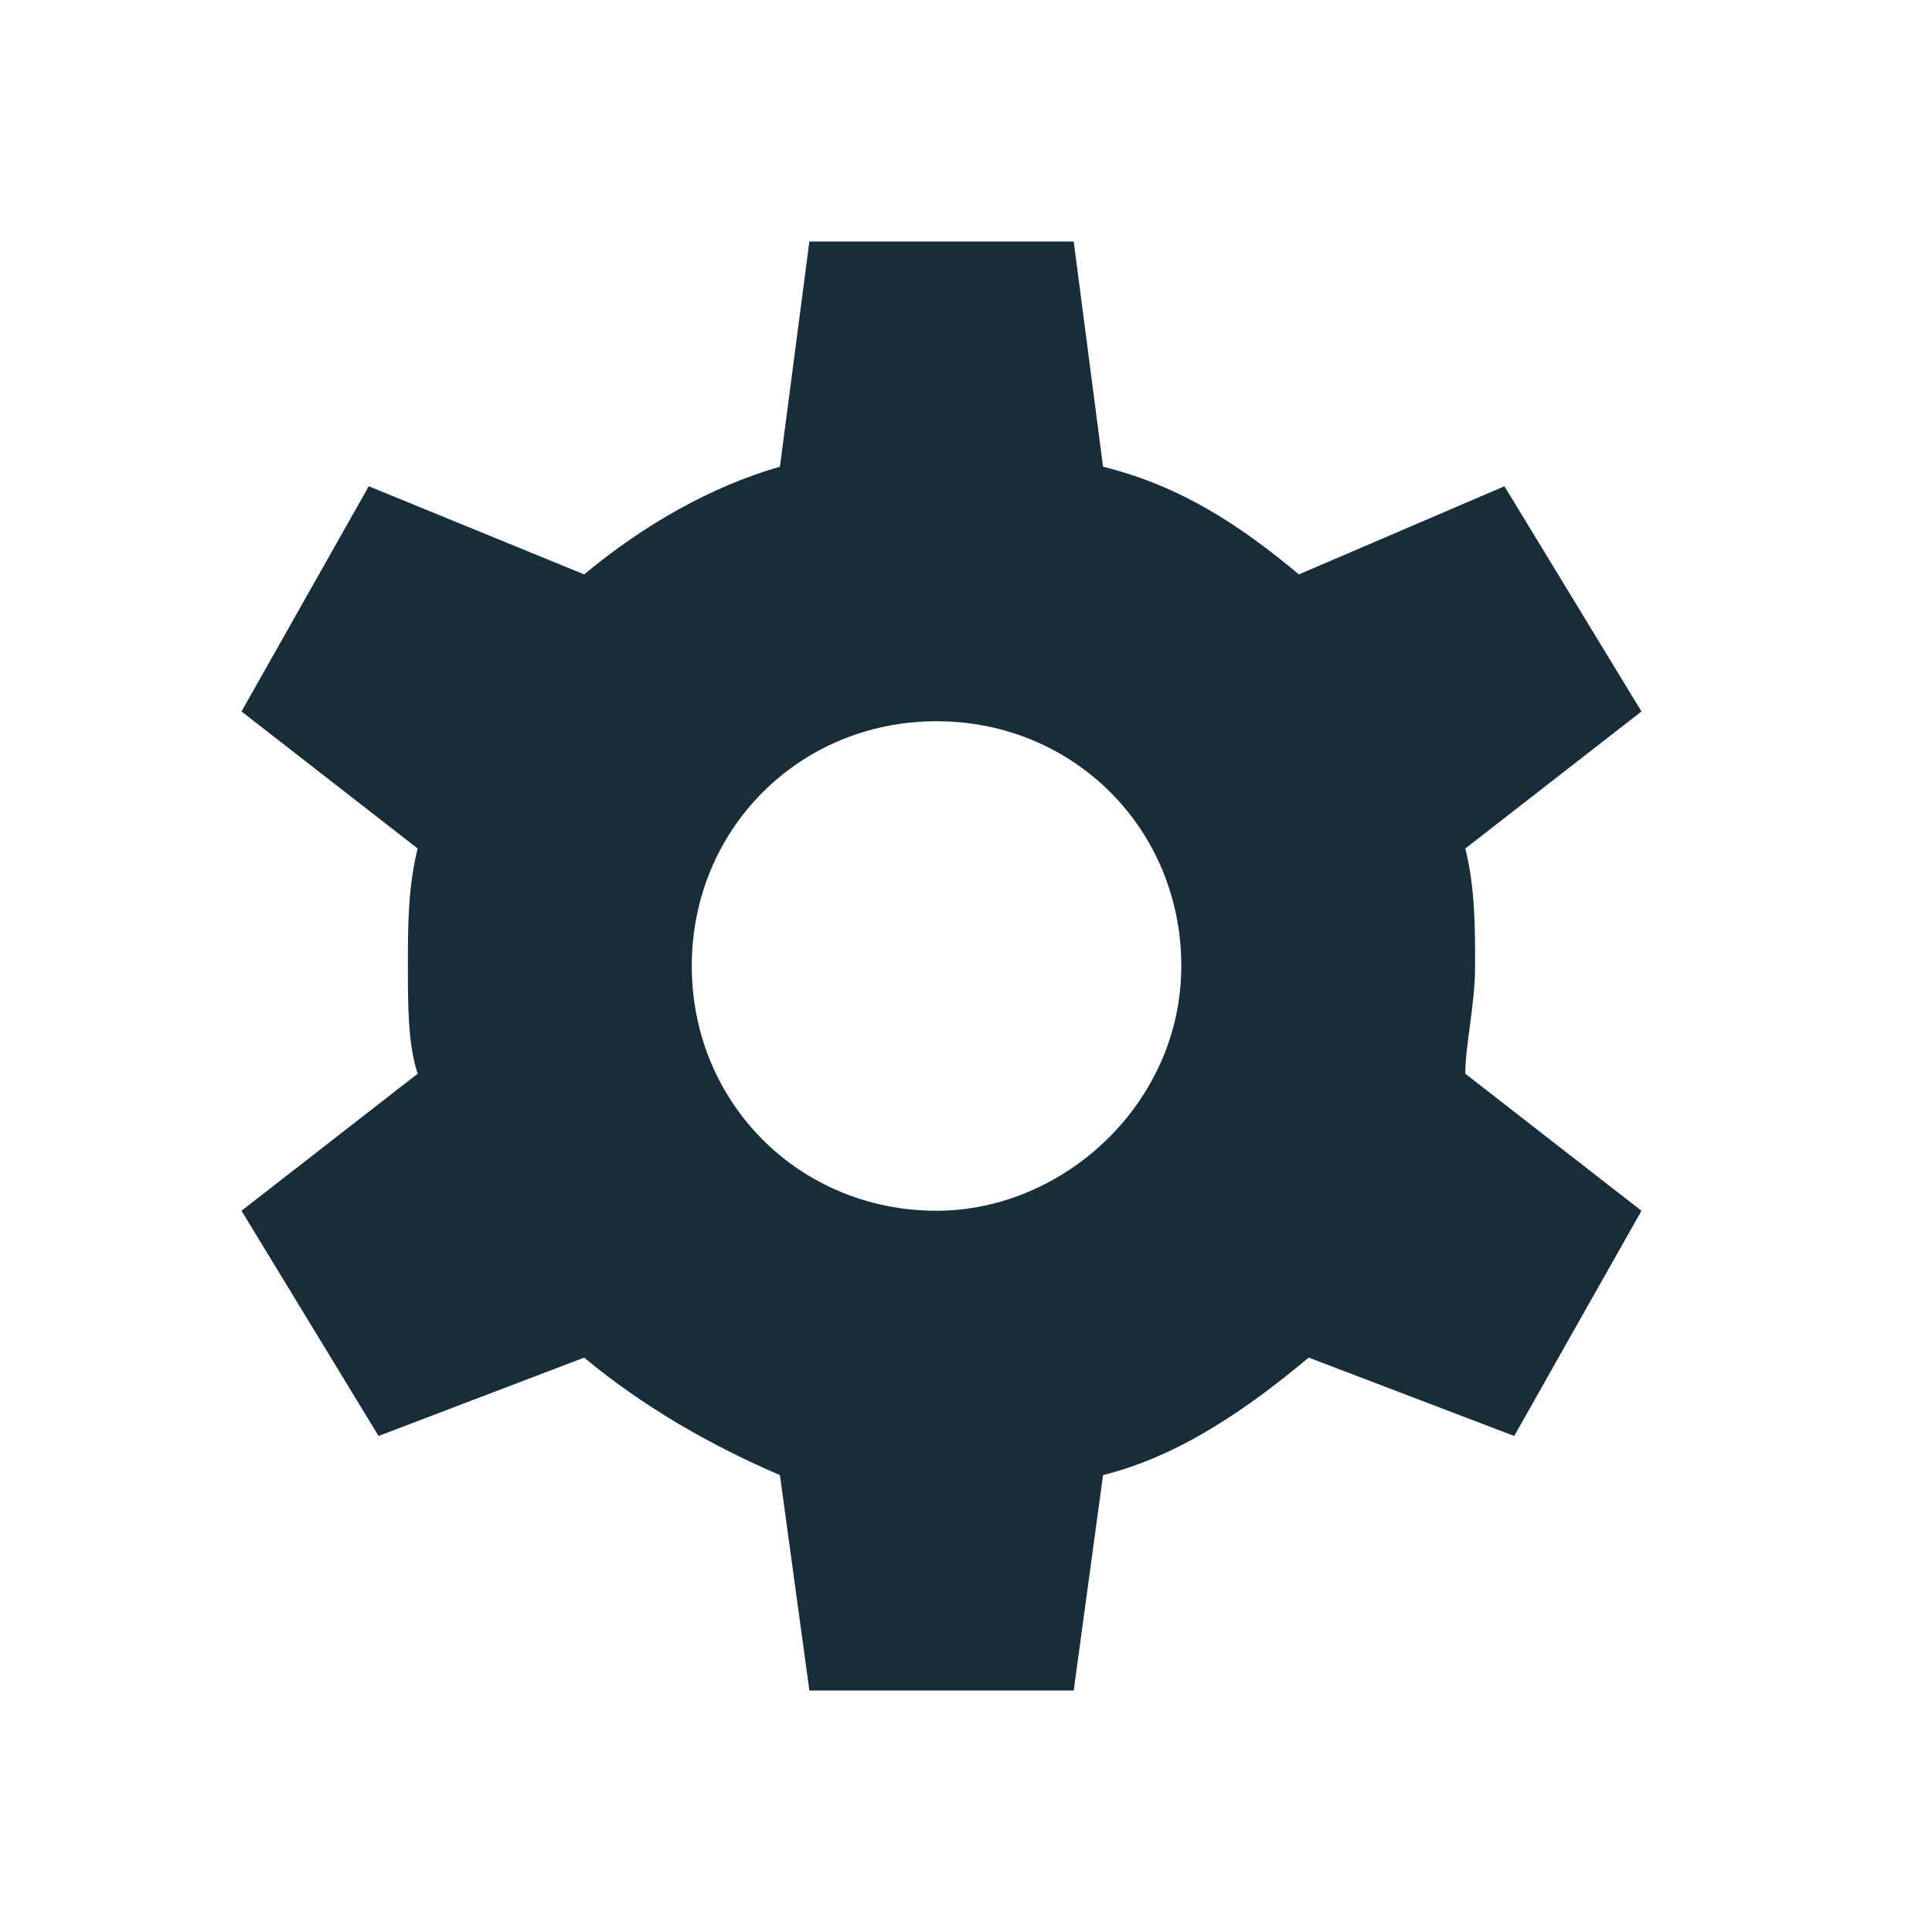 <svg width="16" height="16" viewBox="0 0 16 16" fill="none" xmlns="http://www.w3.org/2000/svg">
<path d="M12.216 8C12.216 7.676 12.216 7.351 12.135 7.027L13.594 5.892L12.459 4.027L10.757 4.757C10.27 4.351 9.784 4.027 9.135 3.865L8.892 2H6.703L6.459 3.865C5.892 4.027 5.324 4.351 4.838 4.757L3.054 4.027L2 5.892L3.459 7.027C3.378 7.351 3.378 7.676 3.378 8C3.378 8.324 3.378 8.649 3.459 8.892L2 10.027L3.135 11.892L4.838 11.243C5.324 11.649 5.892 11.973 6.459 12.216L6.703 14H8.892L9.135 12.216C9.784 12.054 10.351 11.649 10.838 11.243L12.54 11.892L13.594 10.027L12.135 8.892C12.135 8.649 12.216 8.324 12.216 8ZM7.756 10.027C6.621 10.027 5.729 9.135 5.729 8C5.729 6.865 6.621 5.973 7.756 5.973C8.892 5.973 9.783 6.865 9.783 8C9.783 9.135 8.81 10.027 7.756 10.027Z" fill="#172D3A"/>
</svg>
